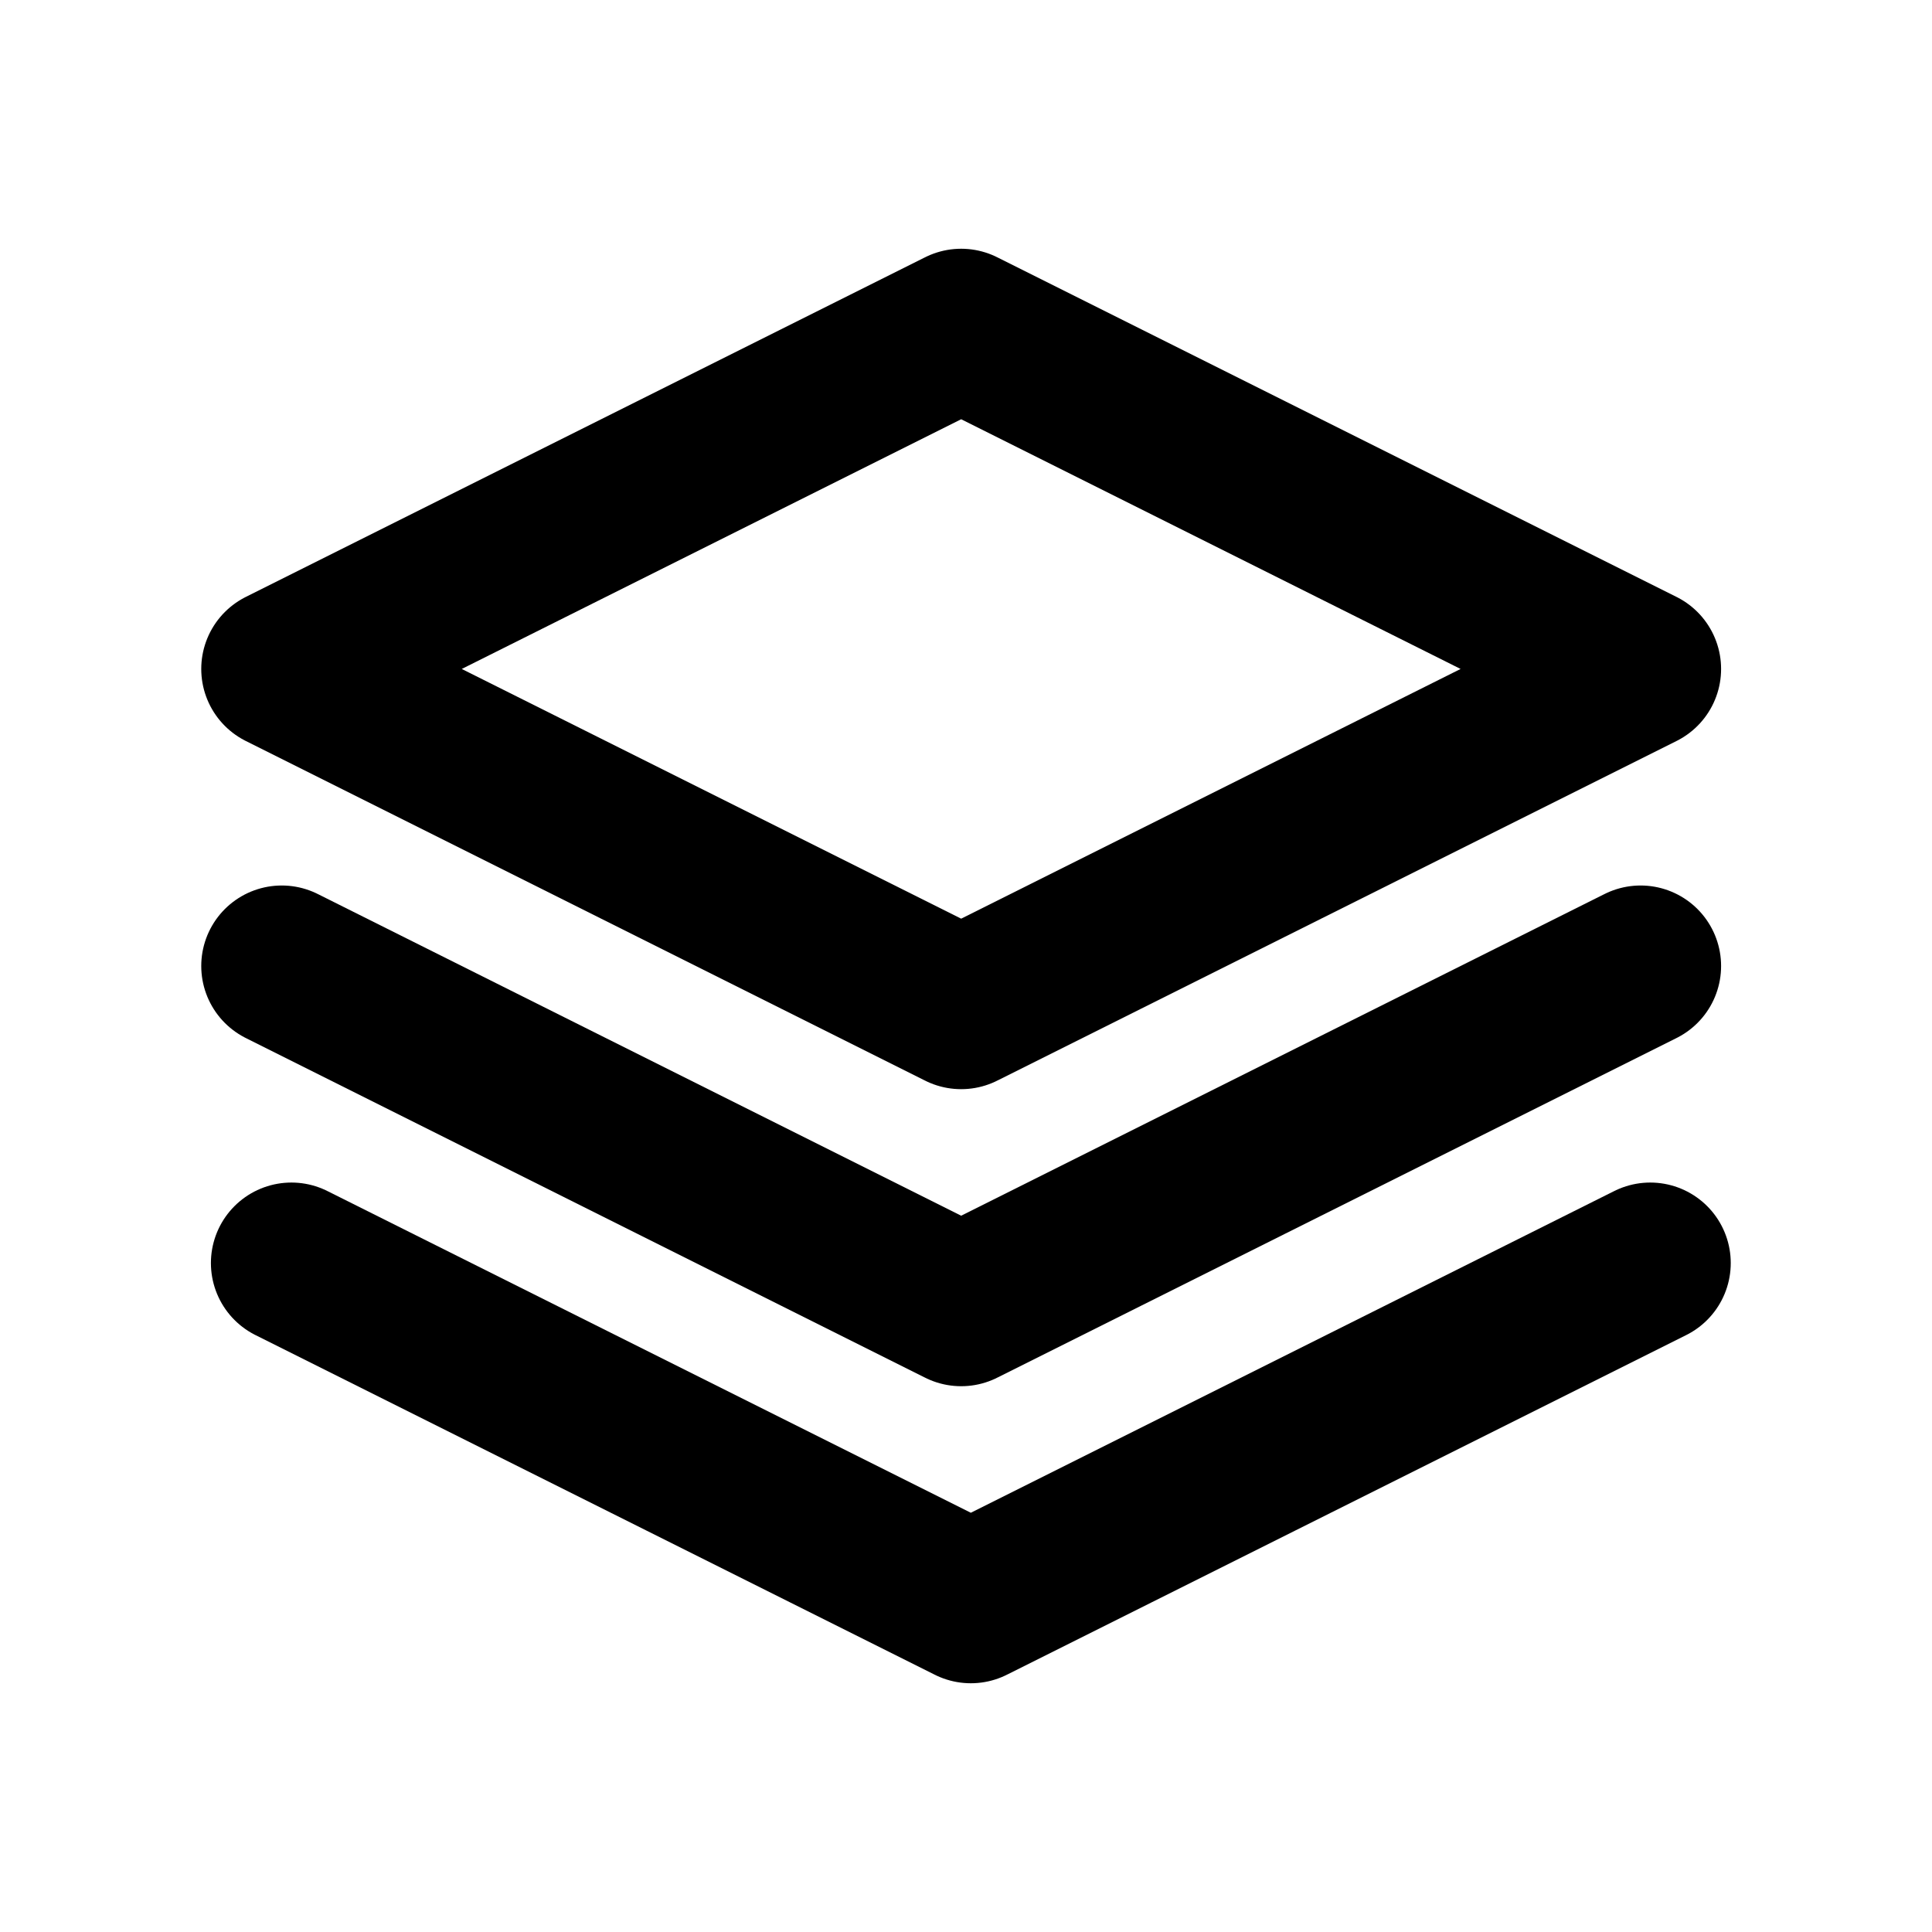 <svg id="Layer_1" data-name="Layer 1" xmlns="http://www.w3.org/2000/svg" viewBox="0 0 24 24"><defs><style>.cls-1{fill:none;stroke:#000;stroke-linecap:round;stroke-linejoin:round;stroke-width:2px;}</style></defs><polyline class="cls-1" points="3.62 15.69 12.06 19.91 20.5 15.69"/><polyline class="cls-1" points="3.5 12 11.94 16.22 20.38 12"/><polygon class="cls-1" points="20.38 8.31 11.94 4.09 3.5 8.31 11.94 12.53 20.38 8.31"/></svg>